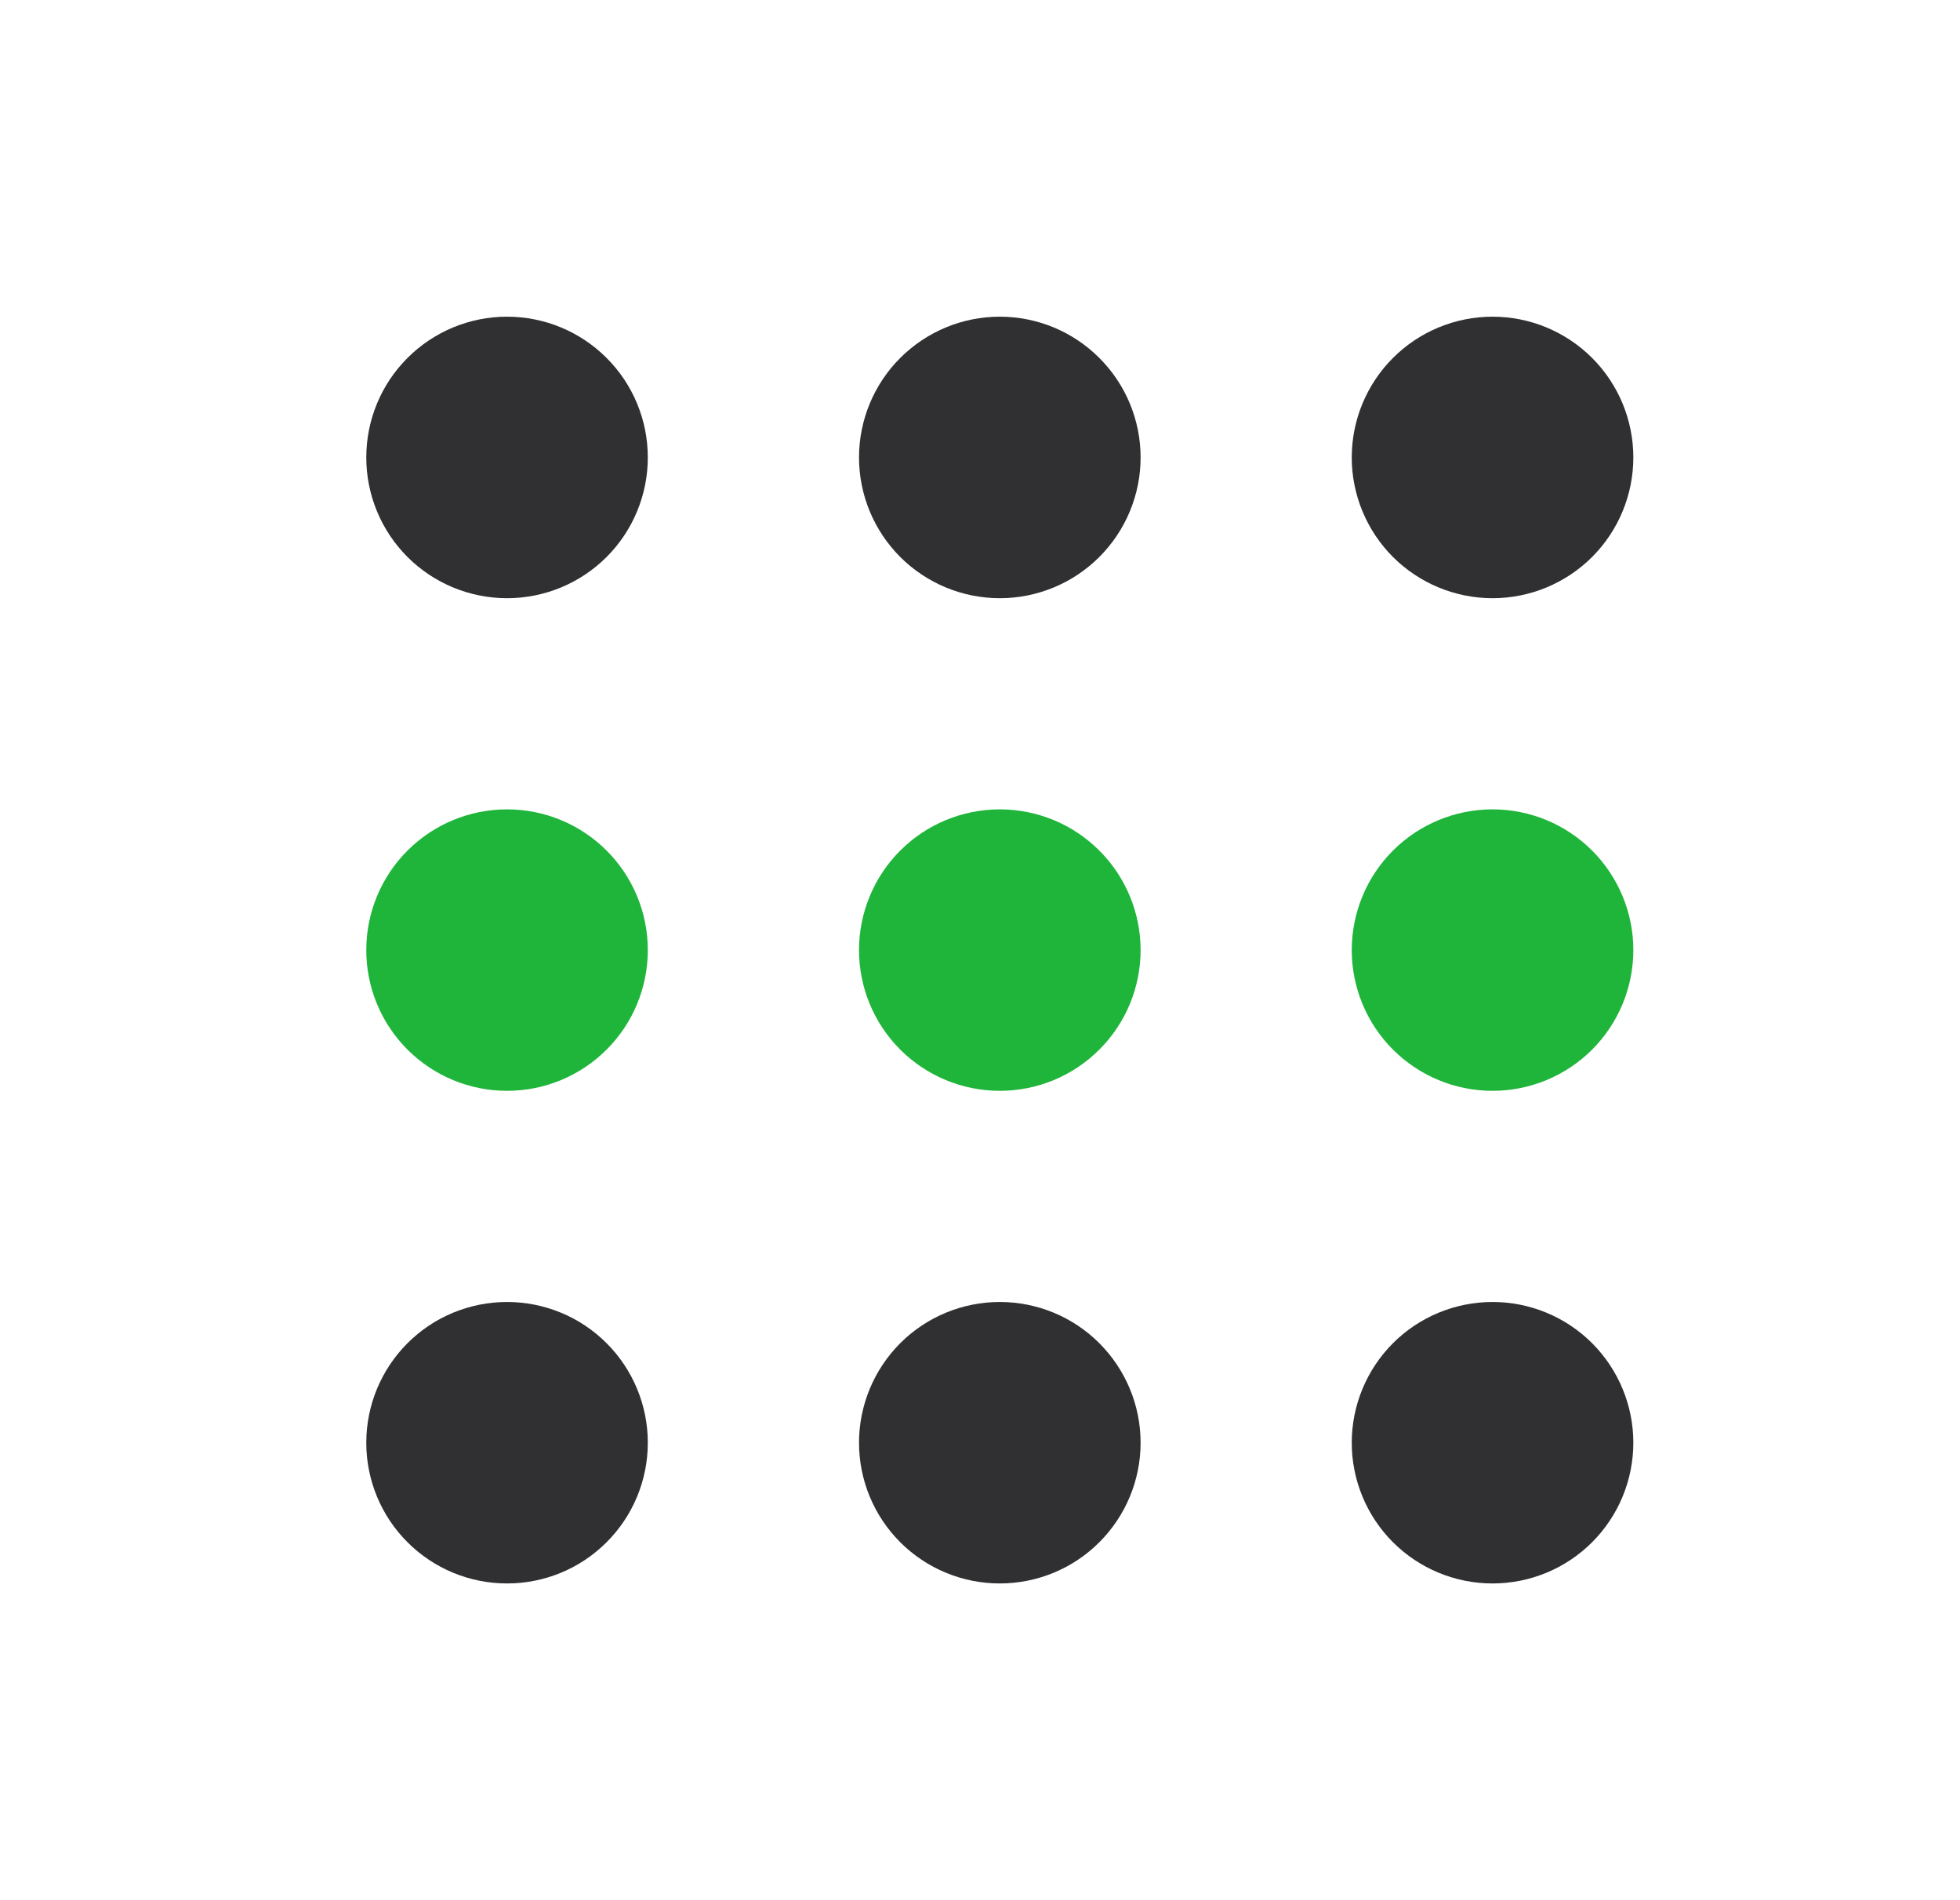 <svg width="33" height="32" viewBox="0 0 33 32" fill="none" xmlns="http://www.w3.org/2000/svg">
<g id="ic/service">
<g id="Group">
<path id="Vector" d="M8.537 18.37C7.908 18.37 7.305 18.121 6.861 17.676C6.416 17.232 6.167 16.629 6.167 16C6.167 15.371 6.416 14.768 6.861 14.324C7.305 13.879 7.908 13.63 8.537 13.63C9.166 13.63 9.769 13.879 10.213 14.324C10.658 14.768 10.907 15.371 10.907 16C10.907 16.629 10.658 17.232 10.213 17.676C9.769 18.121 9.166 18.37 8.537 18.37Z" fill="#1FB53A"/>
<path id="Vector_2" d="M16.833 18.37C16.205 18.37 15.602 18.121 15.157 17.676C14.713 17.232 14.463 16.629 14.463 16C14.463 15.371 14.713 14.768 15.157 14.324C15.602 13.879 16.205 13.63 16.833 13.63C17.462 13.63 18.065 13.879 18.509 14.324C18.954 14.768 19.204 15.371 19.204 16C19.204 16.629 18.954 17.232 18.509 17.676C18.065 18.121 17.462 18.37 16.833 18.37Z" fill="#1FB53A"/>
<path id="Vector_3" d="M25.13 18.37C24.501 18.37 23.898 18.121 23.453 17.676C23.009 17.232 22.759 16.629 22.759 16C22.759 15.371 23.009 14.768 23.453 14.324C23.898 13.879 24.501 13.63 25.13 13.63C25.758 13.63 26.361 13.879 26.806 14.324C27.25 14.768 27.5 15.371 27.5 16C27.5 16.629 27.25 17.232 26.806 17.676C26.361 18.121 25.758 18.37 25.13 18.37Z" fill="#1FB53A"/>
<path id="Vector_4" d="M8.537 26.666C7.908 26.666 7.305 26.417 6.861 25.972C6.416 25.528 6.167 24.925 6.167 24.296C6.167 23.668 6.416 23.065 6.861 22.62C7.305 22.175 7.908 21.926 8.537 21.926C9.166 21.926 9.769 22.175 10.213 22.62C10.658 23.065 10.907 23.668 10.907 24.296C10.907 24.925 10.658 25.528 10.213 25.972C9.769 26.417 9.166 26.666 8.537 26.666Z" fill="#303032"/>
<path id="Vector_5" d="M16.833 26.666C16.205 26.666 15.602 26.417 15.157 25.972C14.713 25.528 14.463 24.925 14.463 24.296C14.463 23.668 14.713 23.065 15.157 22.62C15.602 22.175 16.205 21.926 16.833 21.926C17.462 21.926 18.065 22.175 18.509 22.62C18.954 23.065 19.204 23.668 19.204 24.296C19.204 24.925 18.954 25.528 18.509 25.972C18.065 26.417 17.462 26.666 16.833 26.666Z" fill="#303032"/>
<path id="Vector_6" d="M25.13 26.666C24.501 26.666 23.898 26.417 23.453 25.972C23.009 25.528 22.759 24.925 22.759 24.296C22.759 23.668 23.009 23.065 23.453 22.62C23.898 22.175 24.501 21.926 25.13 21.926C25.758 21.926 26.361 22.175 26.806 22.62C27.25 23.065 27.5 23.668 27.5 24.296C27.5 24.925 27.25 25.528 26.806 25.972C26.361 26.417 25.758 26.666 25.13 26.666Z" fill="#303032"/>
<path id="Vector_7" d="M8.537 10.074C7.908 10.074 7.305 9.824 6.861 9.38C6.416 8.935 6.167 8.332 6.167 7.704C6.167 7.075 6.416 6.472 6.861 6.028C7.305 5.583 7.908 5.333 8.537 5.333C9.166 5.333 9.769 5.583 10.213 6.028C10.658 6.472 10.907 7.075 10.907 7.704C10.907 8.332 10.658 8.935 10.213 9.38C9.769 9.824 9.166 10.074 8.537 10.074Z" fill="#303032"/>
<path id="Vector_8" d="M16.833 10.074C16.205 10.074 15.602 9.824 15.157 9.38C14.713 8.935 14.463 8.332 14.463 7.704C14.463 7.075 14.713 6.472 15.157 6.028C15.602 5.583 16.205 5.333 16.833 5.333C17.462 5.333 18.065 5.583 18.509 6.028C18.954 6.472 19.204 7.075 19.204 7.704C19.204 8.332 18.954 8.935 18.509 9.38C18.065 9.824 17.462 10.074 16.833 10.074Z" fill="#303032"/>
<path id="Vector_9" d="M25.13 10.074C24.501 10.074 23.898 9.824 23.453 9.38C23.009 8.935 22.759 8.332 22.759 7.704C22.759 7.075 23.009 6.472 23.453 6.028C23.898 5.583 24.501 5.333 25.13 5.333C25.758 5.333 26.361 5.583 26.806 6.028C27.25 6.472 27.5 7.075 27.5 7.704C27.5 8.332 27.25 8.935 26.806 9.38C26.361 9.824 25.758 10.074 25.13 10.074Z" fill="#303032"/>
</g>
</g>
</svg>
